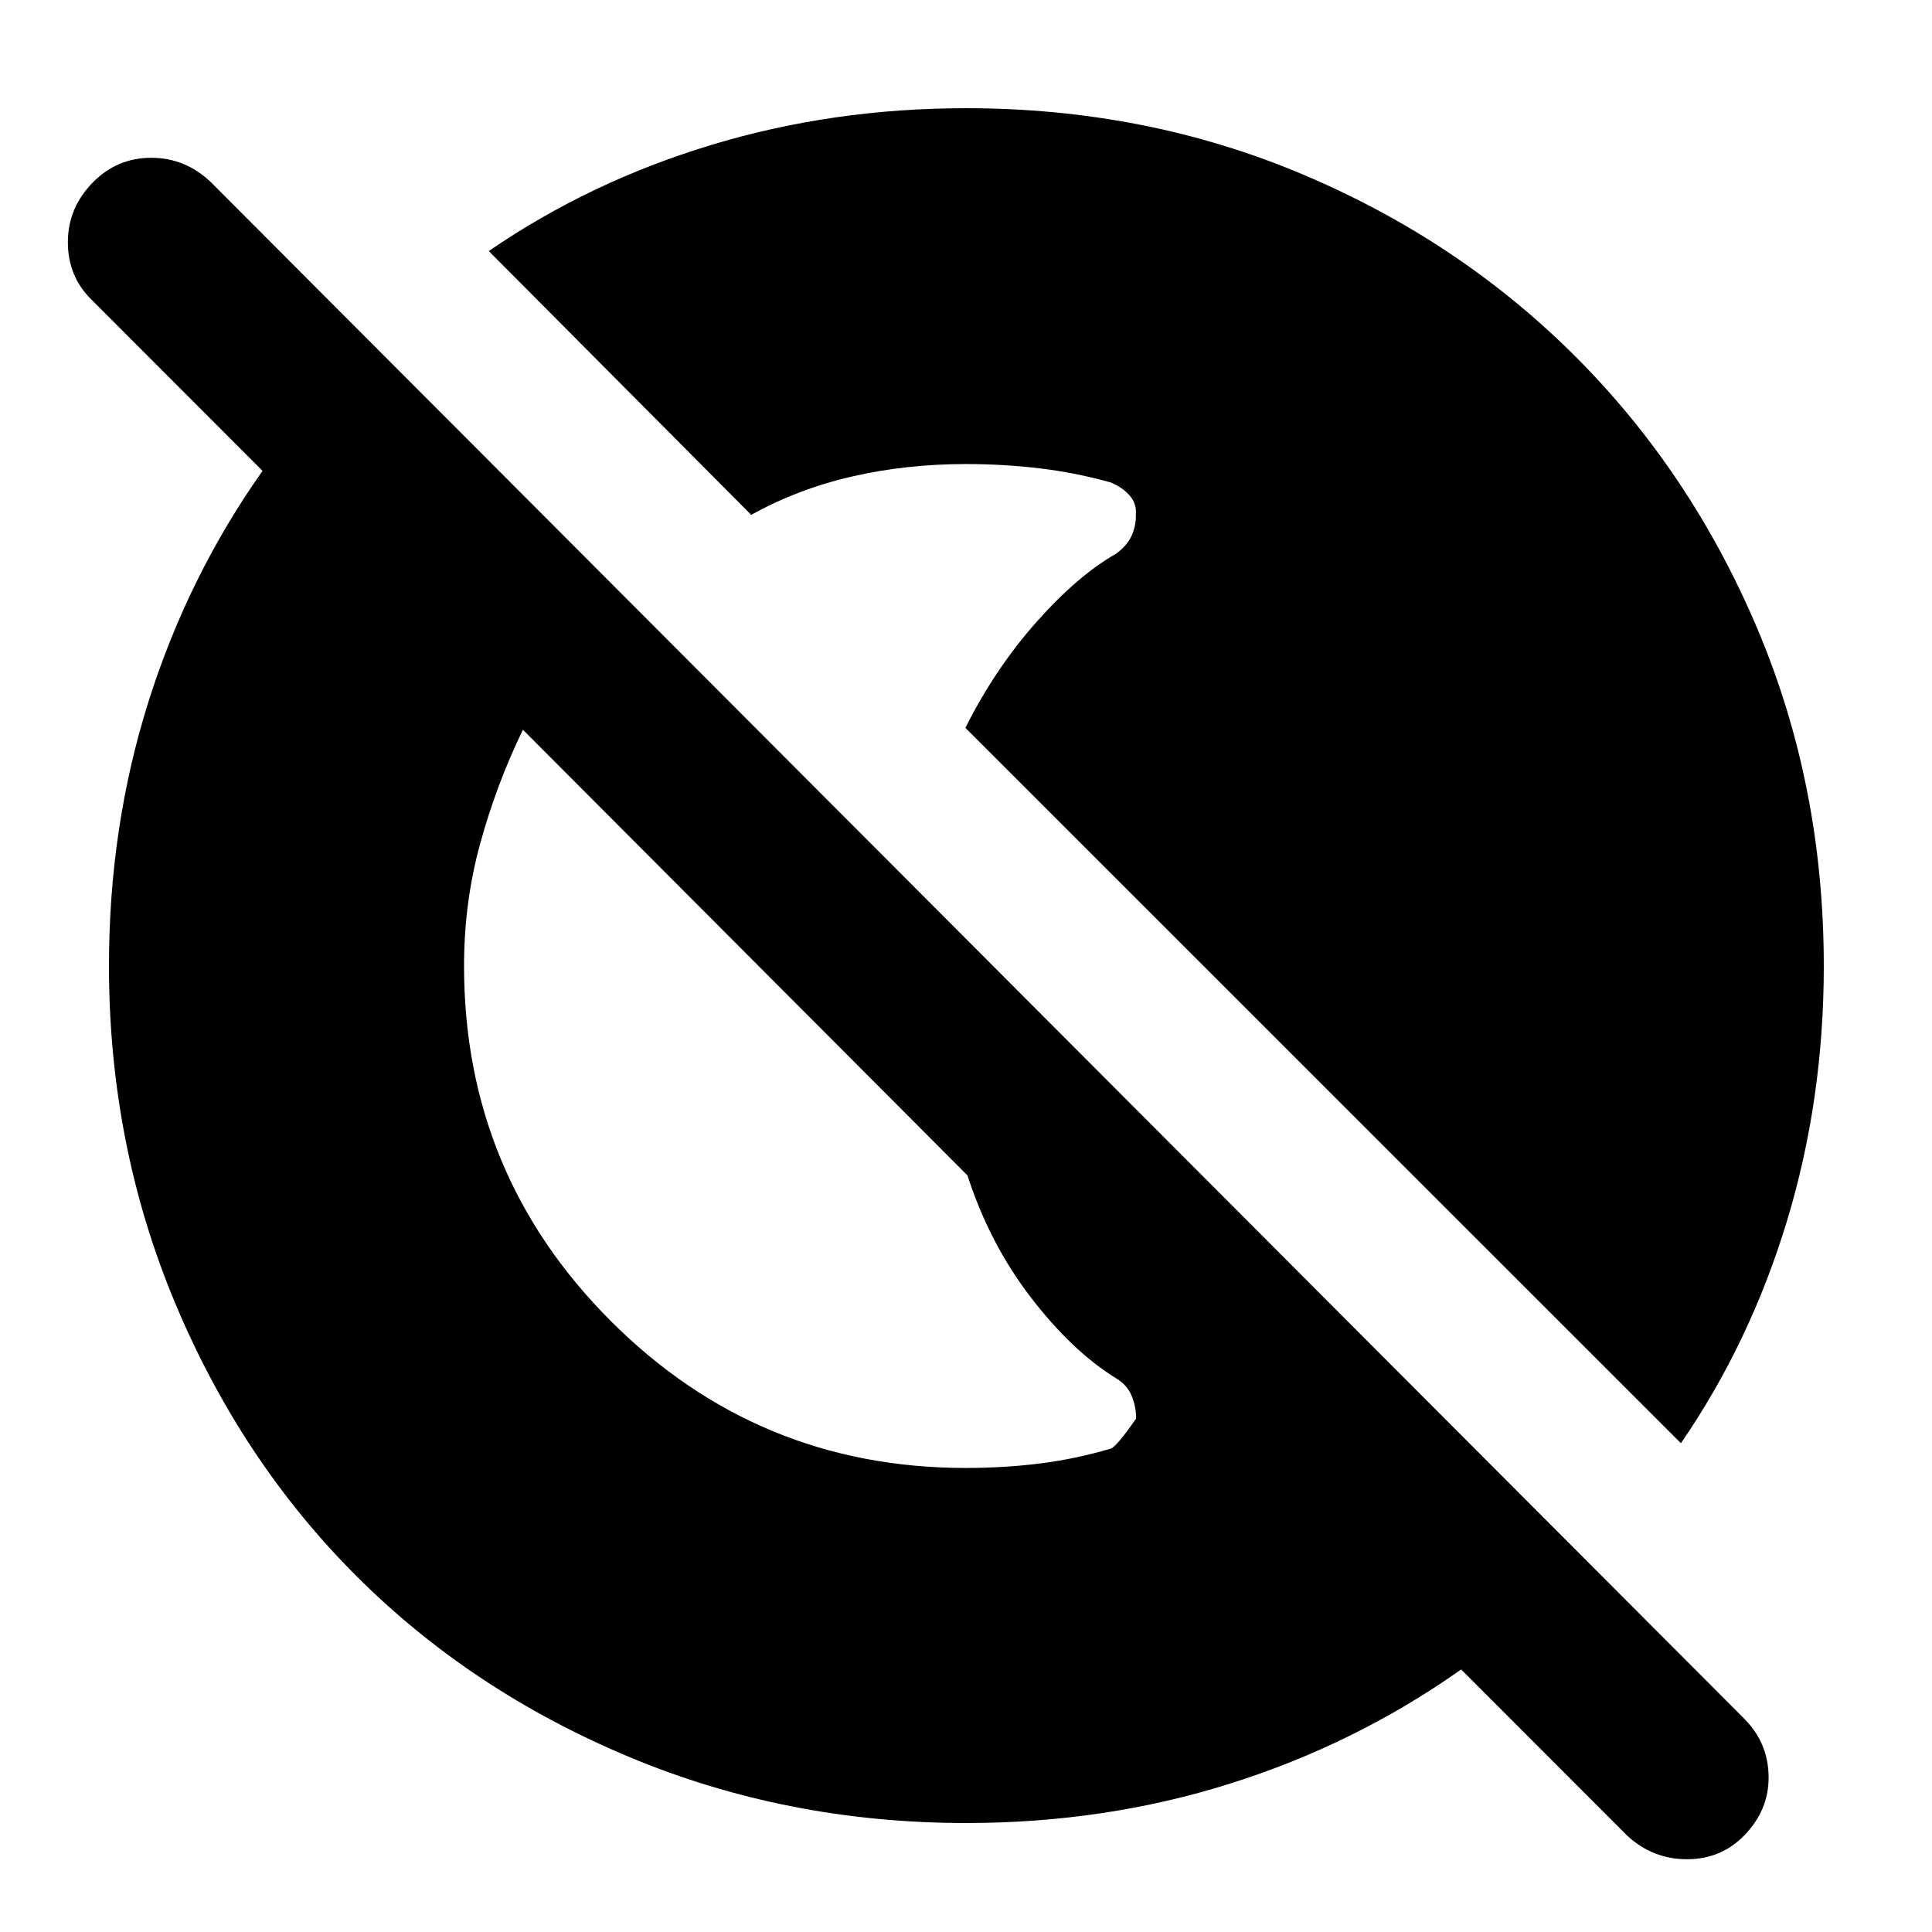 <svg xmlns="http://www.w3.org/2000/svg" height="40" viewBox="0 96 960 960" width="40"><path d="m808.551 1008.12-82.522-82.57q-52.42 37.029-114.659 56.667-62.238 19.633-131.31 19.633-88.932 0-167.417-32.823-78.485-32.828-135.663-90.007-57.179-57.178-90.007-135.663-32.828-78.485-32.828-167.417 0-69.072 19.638-131.31 19.638-62.239 56.667-114.659l-85.03-85.117q-11.724-11.533-11.695-28.607.029-17.073 12.544-29.74 11.95-12.101 28.892-12.101 16.94 0 29.607 12.101l762.131 763.696q11.724 11.92 11.913 28.583.188 16.663-12.208 29.334-11.455 11.72-28.42 11.72-16.966 0-29.633-11.72ZM230.58 576q0 103.485 72.967 176.453 72.968 72.967 176.298 72.967 19.159 0 36.822-2.217 17.663-2.218 35.043-7.319 2.87-.623 12.788-15 .111-5.565-2.107-11.116-2.217-5.551-7.782-8.884-21.842-13.464-42.407-40.24-20.566-26.776-31.464-60.574L259.826 458.594q-13.155 27.198-21.201 56.477Q230.58 544.35 230.58 576Zm604.666 237.13-355.55-355.449q14.768-29.487 35.34-52.637 20.573-23.15 39.573-33.928 5.565-4.098 7.782-9.144 2.218-5.045 2.009-10.733.357-5.123-3.183-9.123-3.54-4-9.307-6.4-17.603-4.902-35.488-7.019-17.886-2.117-36.422-2.117-29.596 0-56.511 6.166-26.915 6.167-50.214 19.08L242.87 220.754q50.075-34.396 110.435-52.691Q413.664 149.768 480 149.768q89.495 0 167.393 32.924 77.897 32.924 135.444 90.471 57.547 57.547 90.471 135.444Q906.232 486.505 906.232 576q0 66.336-18.295 126.695-18.295 60.36-52.691 110.435Z"/></svg>